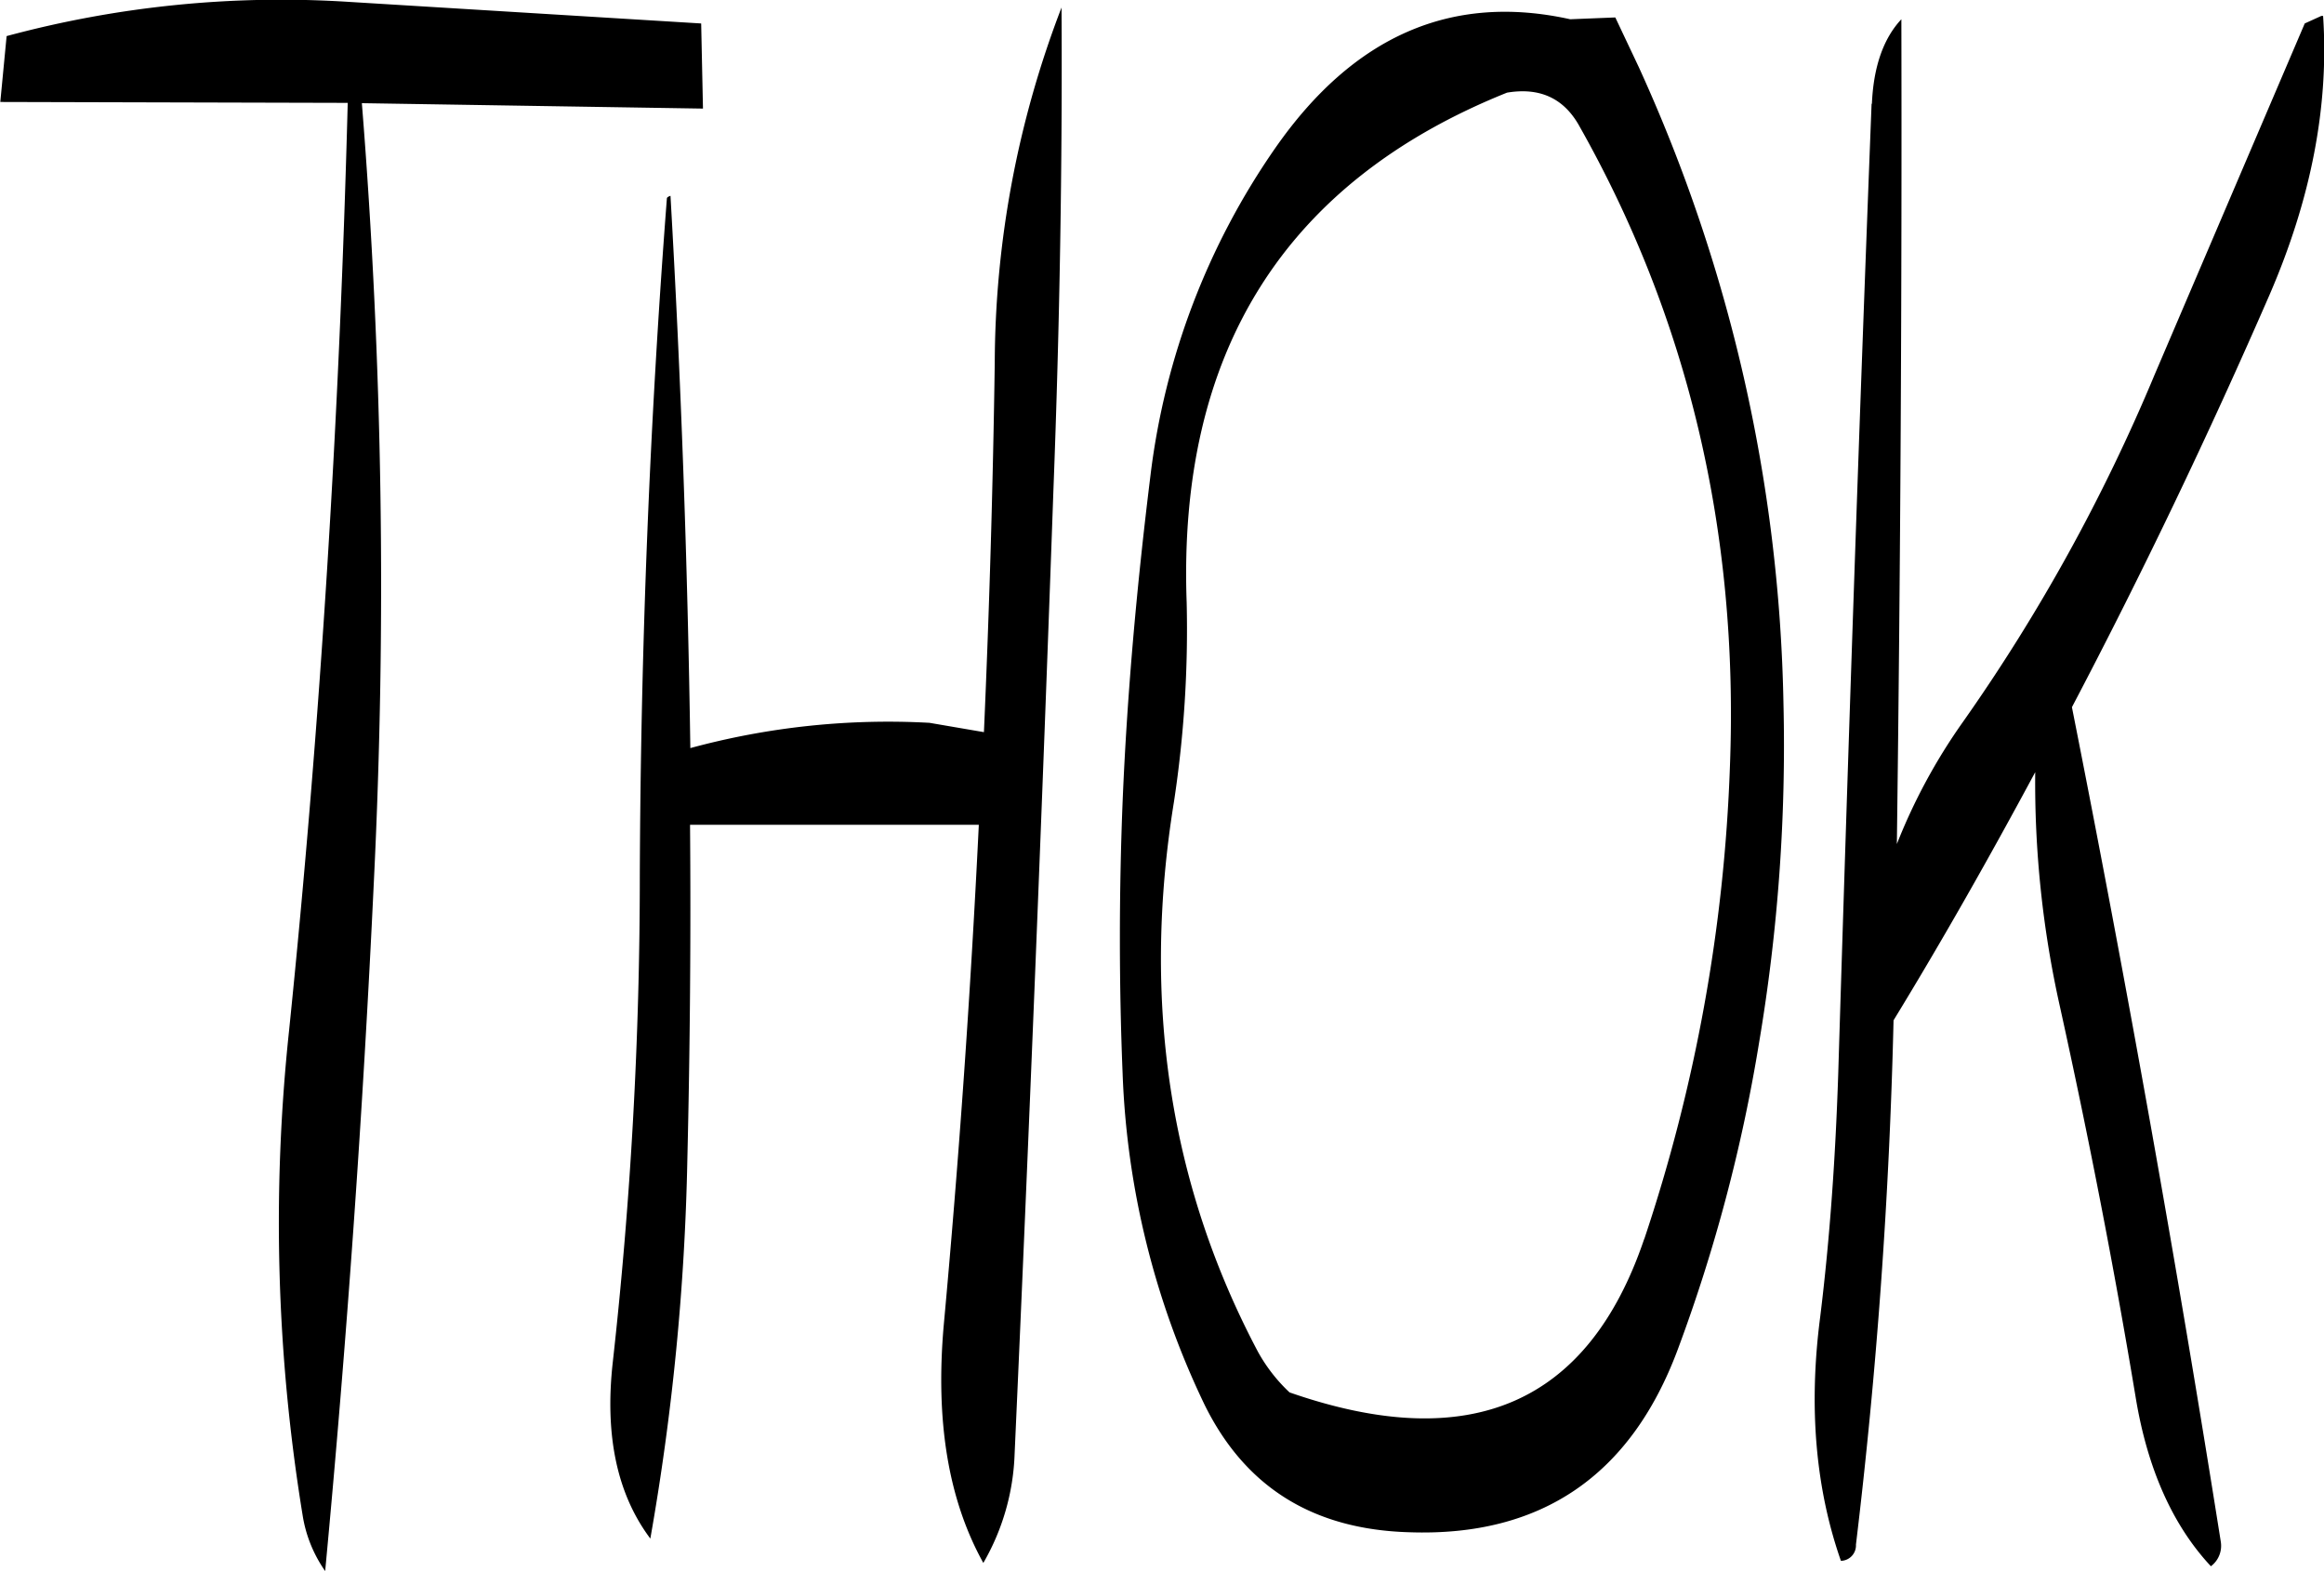 <svg id="Layer_1" data-name="Layer 1" xmlns="http://www.w3.org/2000/svg" viewBox="0 0 309.04 208.96"><defs><style>.cls-1{fill-rule:evenodd;}</style></defs><path class="cls-1" d="M271.68,290a100.38,100.38,0,0,0-31.8,3.36q-.54-36.9-2.64-73.44c-.36.12-.48.24-.48.36q-3.42,44.46-3.6,90a583.12,583.12,0,0,1-3.6,64.8q-1.62,14.58,5,23.4a326,326,0,0,0,4.92-50.28q.54-22.5.36-44.64h38.4c-1.08,22.2-2.64,44.52-4.68,66.72-1.08,12.6.6,23,5.28,31.44A30.94,30.94,0,0,0,283,387.24q2.88-63.9,5.16-128.16c.84-22,1.2-43.44,1.08-64.2a132.6,132.6,0,0,0-8.88,47.28c-.24,16.44-.72,32.76-1.44,49.08Zm-30.36-93-47-2.88a140.4,140.4,0,0,0-45.36,4.56l-.84,8.76,46.2.12c-1.08,41.28-3.6,82.44-7.8,123.36a241.11,241.11,0,0,0,1.8,64.44,17.72,17.72,0,0,0,3,7.44q4.32-45.9,6.48-91.8A804.07,804.07,0,0,0,196.2,207.6l45.36.72Zm125.4,161.64q-11.16,32.94-47.16,20.4a21.92,21.92,0,0,1-4.2-5.4c-11.76-22.2-15.48-46.68-11.16-73.2A152.21,152.21,0,0,0,305.88,274c-1.2-33.24,13-55.92,42.6-67.8,4.32-.72,7.44.72,9.48,4.2,14.64,25.8,21.36,54.36,20.16,85.44A222.12,222.12,0,0,1,366.72,358.68Zm30.24-151c-1.68,43.08-3.12,86-4.44,129.12-.36,10.8-1.08,21.6-2.4,32.28-1.56,12-.6,22.8,2.76,32.4a2.05,2.05,0,0,0,2-2.16c2.76-22.92,4.44-46.08,5-69.72,6.6-10.8,12.84-21.84,18.84-33A136.1,136.1,0,0,0,422,327.72c3.84,17.4,7.2,34.68,10.08,52,1.56,9.48,4.92,17,10,22.44a3.4,3.4,0,0,0,1.32-3.24q-8.82-55.62-19.8-111,14-26.64,26.28-54.84C455.4,220.32,457.8,208,457,196h-.24L454.56,197,434.64,243.6a241.83,241.83,0,0,1-25.56,46.32,76.7,76.7,0,0,0-8.76,16.2q.72-55.44.6-109.68C398.52,199,397.2,202.8,397,207.72ZM362.88,196.2l-6,.24c-15.72-3.48-28.8,2.16-39.24,17.16A96.56,96.56,0,0,0,301.08,257c-1.8,14.52-3.12,29-3.72,43.56q-.72,18.18,0,36a110.92,110.92,0,0,0,10.92,44.16c5.4,10.92,14.4,16.56,27.24,16.92,17.52.6,29.4-7.56,35.64-24.24A216.29,216.29,0,0,0,382,332.52a237.28,237.28,0,0,0,3.24-45.12A212.91,212.91,0,0,0,366,202.8Z" transform="translate(-148.08 -193.88)"/></svg>